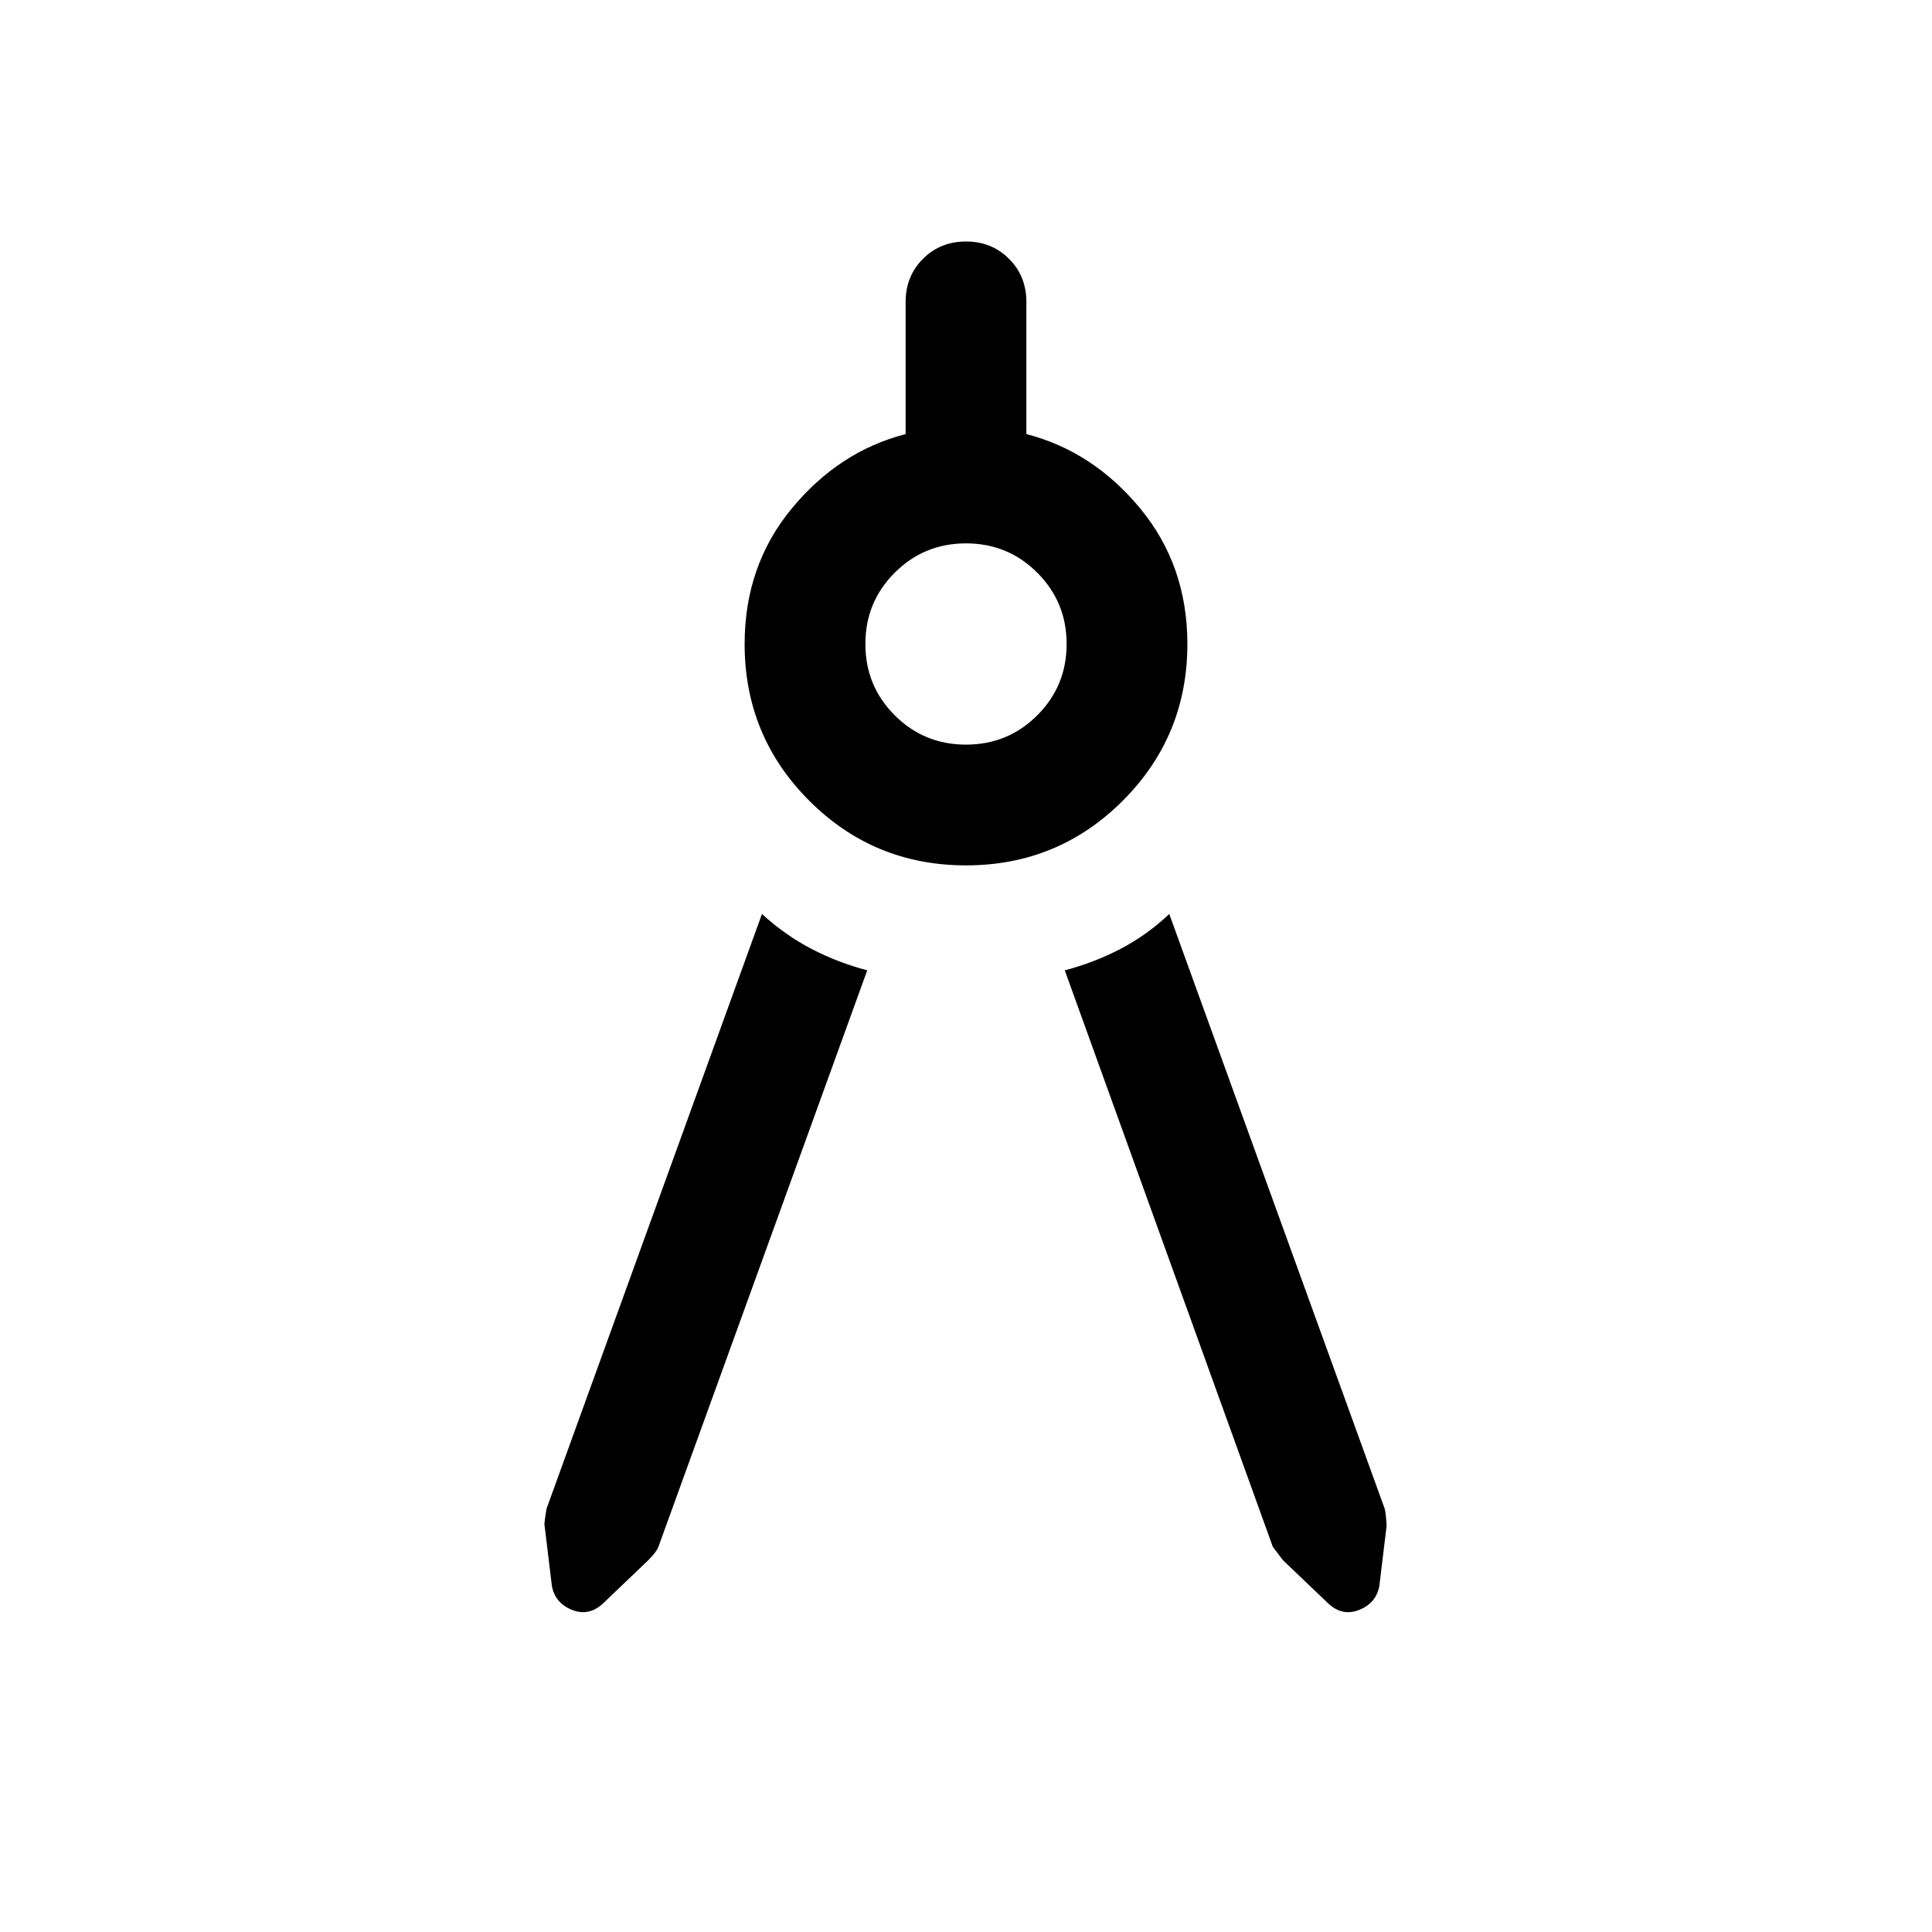 <svg xmlns="http://www.w3.org/2000/svg" height="24" viewBox="0 -960 960 960" width="24"><path d="M430.922-477.846 327.153-191.385q-1 2.615-5 6.615l-22.384 21.384q-7.076 6.692-15.499 3.346-8.423-3.346-10.039-11.884l-3.615-29.922q-.385-.769 1-8.615l107-295.384q11.538 10.538 24.615 17.346 13.076 6.807 27.691 10.653ZM480-530.001q-45.769 0-77.884-32.115T370.001-640q0-39 23.461-67.384 23.462-28.385 56.539-36.923v-65.694q0-12.769 8.615-21.384T480-840q12.769 0 21.384 8.615t8.615 21.384v65.694q33.077 8.538 56.539 36.923Q589.999-679 589.999-640q0 45.769-32.115 77.884T480-530.001Zm0-59.998q20.846 0 35.424-14.577 14.577-14.578 14.577-35.424t-14.577-35.424Q500.846-690.001 480-690.001t-35.424 14.577Q429.999-660.846 429.999-640t14.577 35.424q14.578 14.577 35.424 14.577Zm49.078 112.153q14.615-3.846 27.691-10.653 13.077-6.808 24.231-17.346l106.999 295.384q.616 1.846 1 8.615l-3.615 29.922q-1.615 8.538-10.038 11.884t-15.5-3.346l-22.384-21.384-5-6.615-103.384-286.461Z"/></svg>